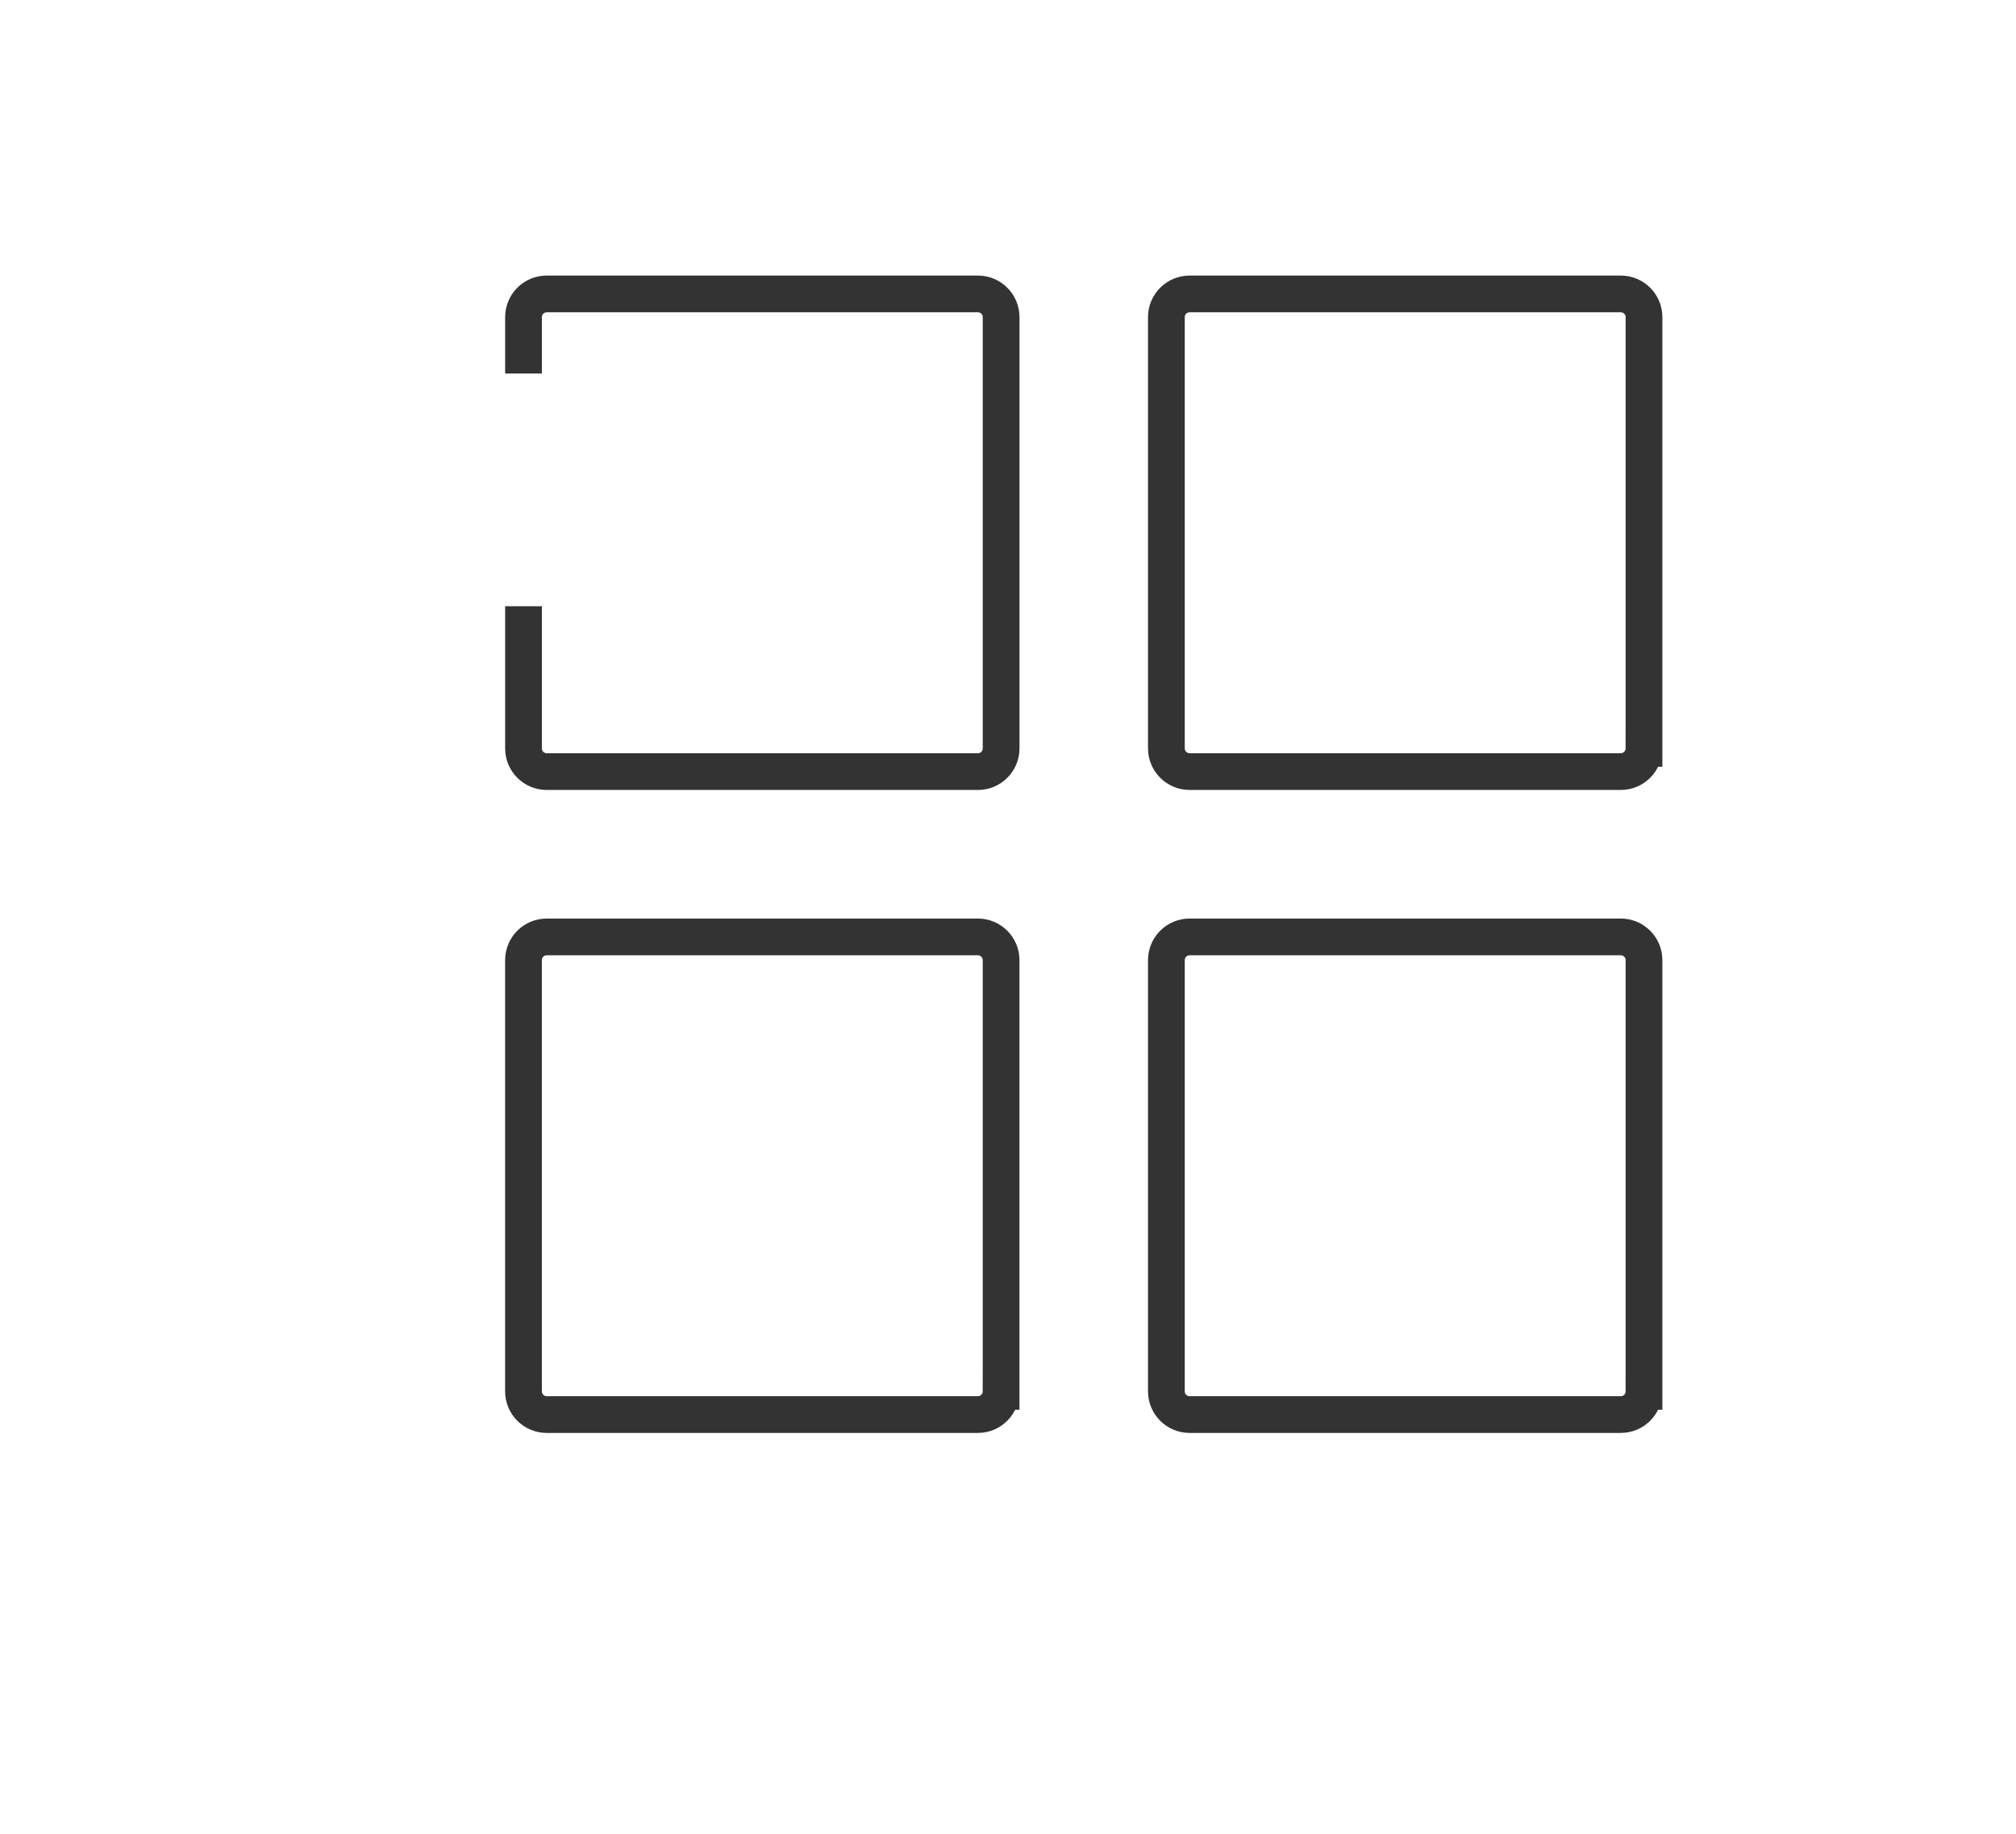 <?xml version="1.0" encoding="utf-8"?>
<!-- Generator: Adobe Illustrator 15.0.0, SVG Export Plug-In . SVG Version: 6.00 Build 0)  -->
<!DOCTYPE svg PUBLIC "-//W3C//DTD SVG 1.0//EN" "http://www.w3.org/TR/2001/REC-SVG-20010904/DTD/svg10.dtd">
<svg version="1.0" id="Layer_1" xmlns="http://www.w3.org/2000/svg" xmlns:xlink="http://www.w3.org/1999/xlink" x="0px" y="0px"
	 width="109.753px" height="99.815px" viewBox="0 0 109.753 99.815" enable-background="new 0 0 109.753 99.815"
	 xml:space="preserve">
<path fill="none" stroke="#414042" stroke-width="2" stroke-miterlimit="10" d="M109.753,26"/>
<g>
	<path fill="none" stroke="#333333" stroke-width="2" stroke-miterlimit="10" d="M28.5,20.333v-3.07
		c0-0.697,0.564-1.263,1.264-1.263h23.474c0.698,0,1.264,0.565,1.264,1.263v23.475c0,0.697-0.564,1.263-1.264,1.263H29.764
		c-0.697,0-1.264-0.565-1.264-1.263V33"/>
	<path fill="none" stroke="#333333" stroke-width="2" stroke-miterlimit="10" d="M89.5,40.737c0,0.697-0.564,1.263-1.264,1.263
		H64.763c-0.698,0-1.264-0.565-1.264-1.263V17.263c0-0.697,0.564-1.263,1.264-1.263h23.474c0.697,0,1.264,0.565,1.264,1.263V40.737z
		"/>
	<path fill="none" stroke="#333333" stroke-width="2" stroke-miterlimit="10" d="M54.5,75.737c0,0.697-0.564,1.263-1.264,1.263
		H29.763c-0.698,0-1.264-0.565-1.264-1.263V52.263c0-0.697,0.564-1.263,1.264-1.263h23.474c0.697,0,1.264,0.565,1.264,1.263V75.737z
		"/>
	<path fill="none" stroke="#333333" stroke-width="2" stroke-miterlimit="10" d="M89.5,75.737c0,0.697-0.564,1.263-1.264,1.263
		H64.763c-0.698,0-1.264-0.565-1.264-1.263V52.263c0-0.697,0.564-1.263,1.264-1.263h23.474c0.697,0,1.264,0.565,1.264,1.263V75.737z
		"/>
</g>
</svg>
